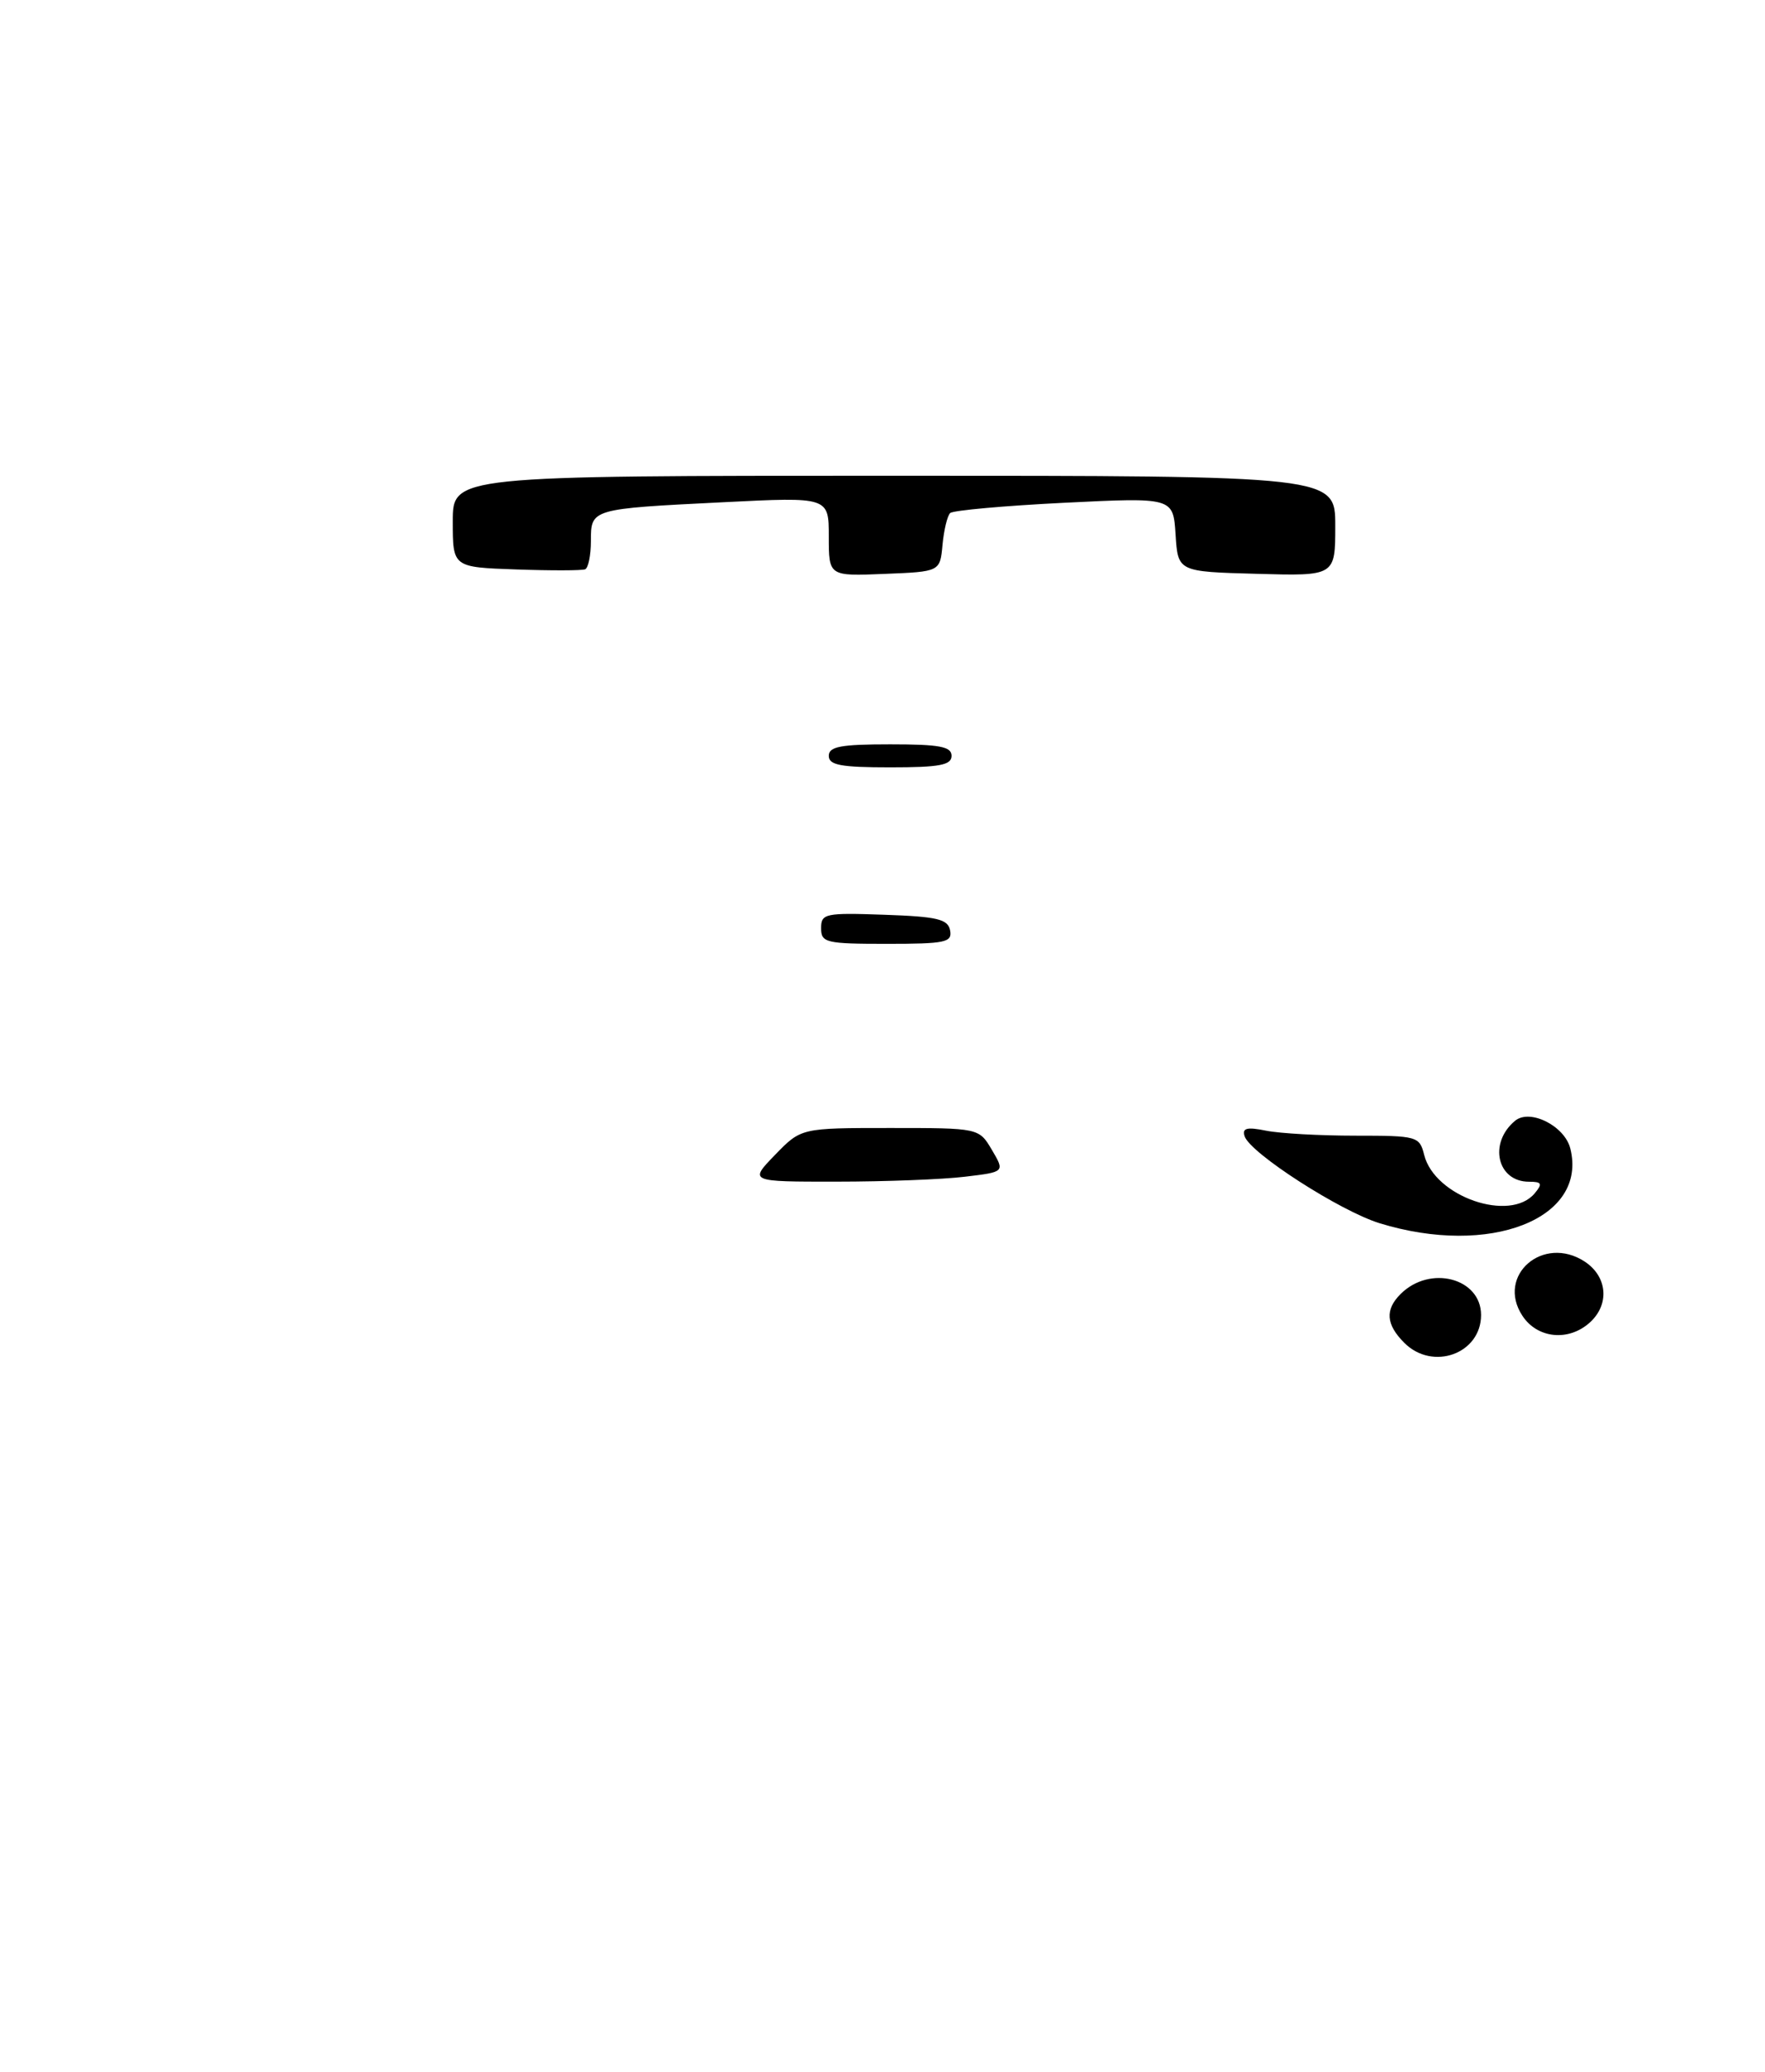 <?xml version="1.0" encoding="UTF-8" standalone="no"?>
<!DOCTYPE svg PUBLIC "-//W3C//DTD SVG 1.1//EN" "http://www.w3.org/Graphics/SVG/1.1/DTD/svg11.dtd" >
<svg xmlns="http://www.w3.org/2000/svg" xmlns:xlink="http://www.w3.org/1999/xlink" version="1.1" viewBox="0 0 230 270">
 <g >
 <path fill="currentColor"
d=" M 183.00 175.00 C 180.61 172.61 180.46 170.68 182.51 168.64 C 186.33 164.81 193.00 166.55 193.00 171.37 C 193.00 176.42 186.70 178.70 183.00 175.00 Z  M 198.38 171.46 C 194.94 166.21 201.10 160.87 206.51 164.41 C 209.47 166.36 209.78 169.99 207.17 172.35 C 204.40 174.85 200.33 174.44 198.38 171.46 Z  M 179.78 159.41 C 174.63 157.82 162.93 150.29 162.19 148.08 C 161.84 147.01 162.47 146.84 164.99 147.35 C 166.78 147.71 172.01 148.00 176.61 148.00 C 184.70 148.00 184.98 148.08 185.59 150.52 C 186.96 155.96 196.80 159.36 200.00 155.50 C 201.04 154.25 200.91 154.00 199.24 154.00 C 195.09 154.00 193.94 148.96 197.43 146.06 C 199.36 144.45 203.89 146.72 204.63 149.67 C 206.93 158.83 194.16 163.83 179.78 159.41 Z  M 101.00 150.50 C 104.39 147.00 104.39 147.00 115.98 147.00 C 127.57 147.00 127.57 147.00 129.26 149.86 C 130.95 152.73 130.95 152.73 125.73 153.35 C 122.85 153.70 115.35 153.99 109.05 153.99 C 97.61 154.00 97.61 154.00 101.00 150.50 Z  M 107.00 120.96 C 107.00 119.05 107.52 118.94 115.24 119.21 C 122.15 119.45 123.53 119.78 123.81 121.25 C 124.11 122.81 123.20 123.00 115.57 123.00 C 107.61 123.00 107.00 122.85 107.00 120.96 Z  M 108.00 98.50 C 108.00 97.29 109.56 97.00 116.00 97.00 C 122.44 97.00 124.00 97.29 124.00 98.50 C 124.00 99.71 122.44 100.00 116.00 100.00 C 109.56 100.00 108.00 99.71 108.00 98.50 Z  M 67.25 74.21 C 59.00 73.92 59.00 73.92 59.00 67.96 C 59.00 62.00 59.00 62.00 116.50 62.00 C 174.00 62.00 174.00 62.00 174.00 68.53 C 174.00 75.07 174.00 75.07 163.75 74.78 C 153.50 74.50 153.50 74.50 153.19 69.66 C 152.88 64.82 152.88 64.82 138.69 65.52 C 130.89 65.91 124.19 66.51 123.82 66.86 C 123.45 67.21 123.00 69.08 122.82 71.00 C 122.50 74.50 122.50 74.50 115.25 74.79 C 108.00 75.09 108.00 75.09 108.00 69.92 C 108.00 64.76 108.00 64.76 94.25 65.45 C 76.97 66.31 77.00 66.30 77.00 70.51 C 77.00 72.36 76.66 74.02 76.25 74.19 C 75.84 74.36 71.79 74.37 67.25 74.21 Z "/>
</g>
</svg>